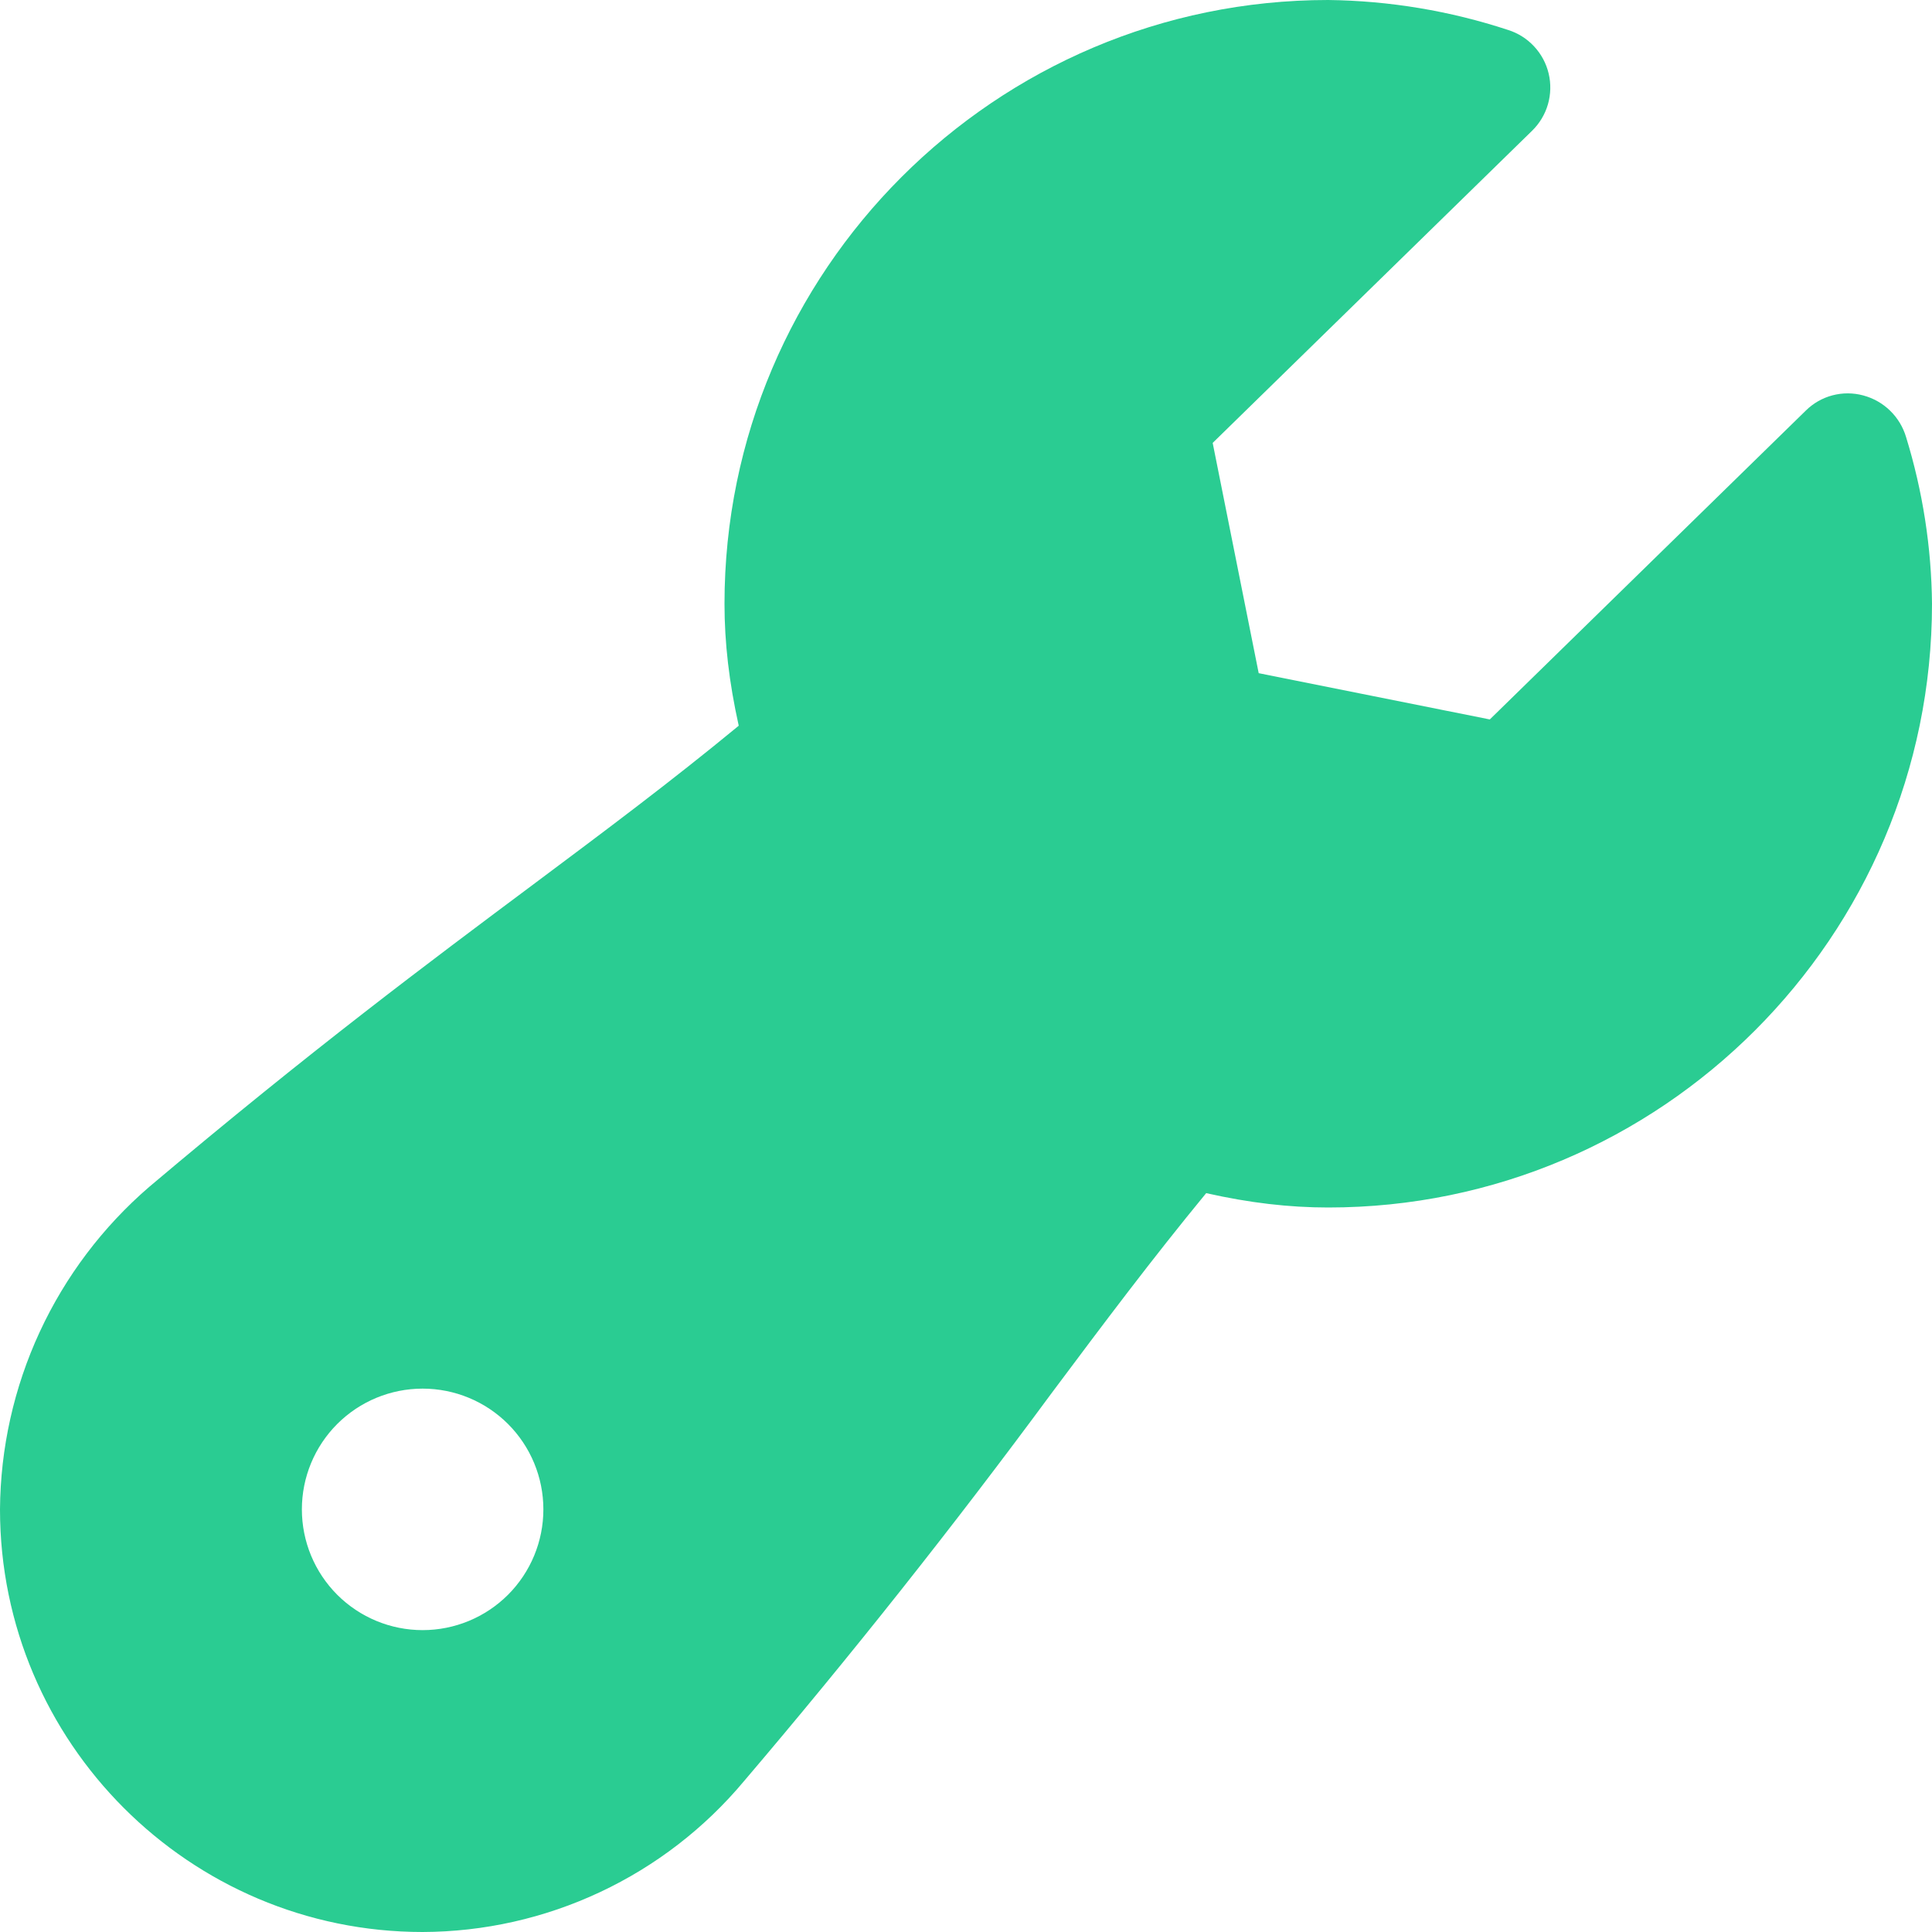 <svg width="60" height="60" viewBox="0 0 60 60" fill="none" xmlns="http://www.w3.org/2000/svg">
<path d="M59.194 13.571C59.101 13.261 58.931 12.979 58.698 12.753C58.466 12.527 58.179 12.365 57.866 12.281C57.553 12.196 57.222 12.195 56.908 12.278C56.594 12.361 56.308 12.525 56.078 12.754L46.267 22.343L39.09 20.906L37.661 13.755L47.58 4.061C47.812 3.835 47.982 3.552 48.072 3.241C48.162 2.929 48.17 2.599 48.095 2.284C48.02 1.968 47.864 1.678 47.643 1.441C47.422 1.203 47.143 1.027 46.834 0.93C45.031 0.337 43.148 0.023 41.25 0C30.911 0 22.5 8.411 22.5 18.75C22.5 19.961 22.642 21.188 22.942 22.538C20.835 24.274 18.832 25.77 16.564 27.465C13.32 29.887 9.645 32.629 4.631 36.862C3.19 38.105 2.031 39.641 1.232 41.367C0.433 43.094 0.013 44.972 0 46.875C0 54.112 5.888 60 13.125 60C15.03 59.994 16.911 59.571 18.635 58.761C20.36 57.952 21.886 56.775 23.108 55.312C26.427 51.414 29.609 47.4 32.648 43.279C34.305 41.062 35.767 39.112 37.459 37.054C38.809 37.358 40.039 37.5 41.25 37.5C51.589 37.5 60 29.089 60 18.75C59.983 16.994 59.711 15.249 59.194 13.571ZM13.125 50.625C12.13 50.625 11.177 50.23 10.473 49.527C9.77 48.823 9.375 47.87 9.375 46.875C9.375 45.88 9.77 44.927 10.473 44.223C11.177 43.52 12.13 43.125 13.125 43.125C14.12 43.125 15.073 43.52 15.777 44.223C16.48 44.927 16.875 45.88 16.875 46.875C16.875 47.87 16.48 48.823 15.777 49.527C15.073 50.23 14.12 50.625 13.125 50.625V50.625Z" fill="#2ACC92"/>
</svg>
